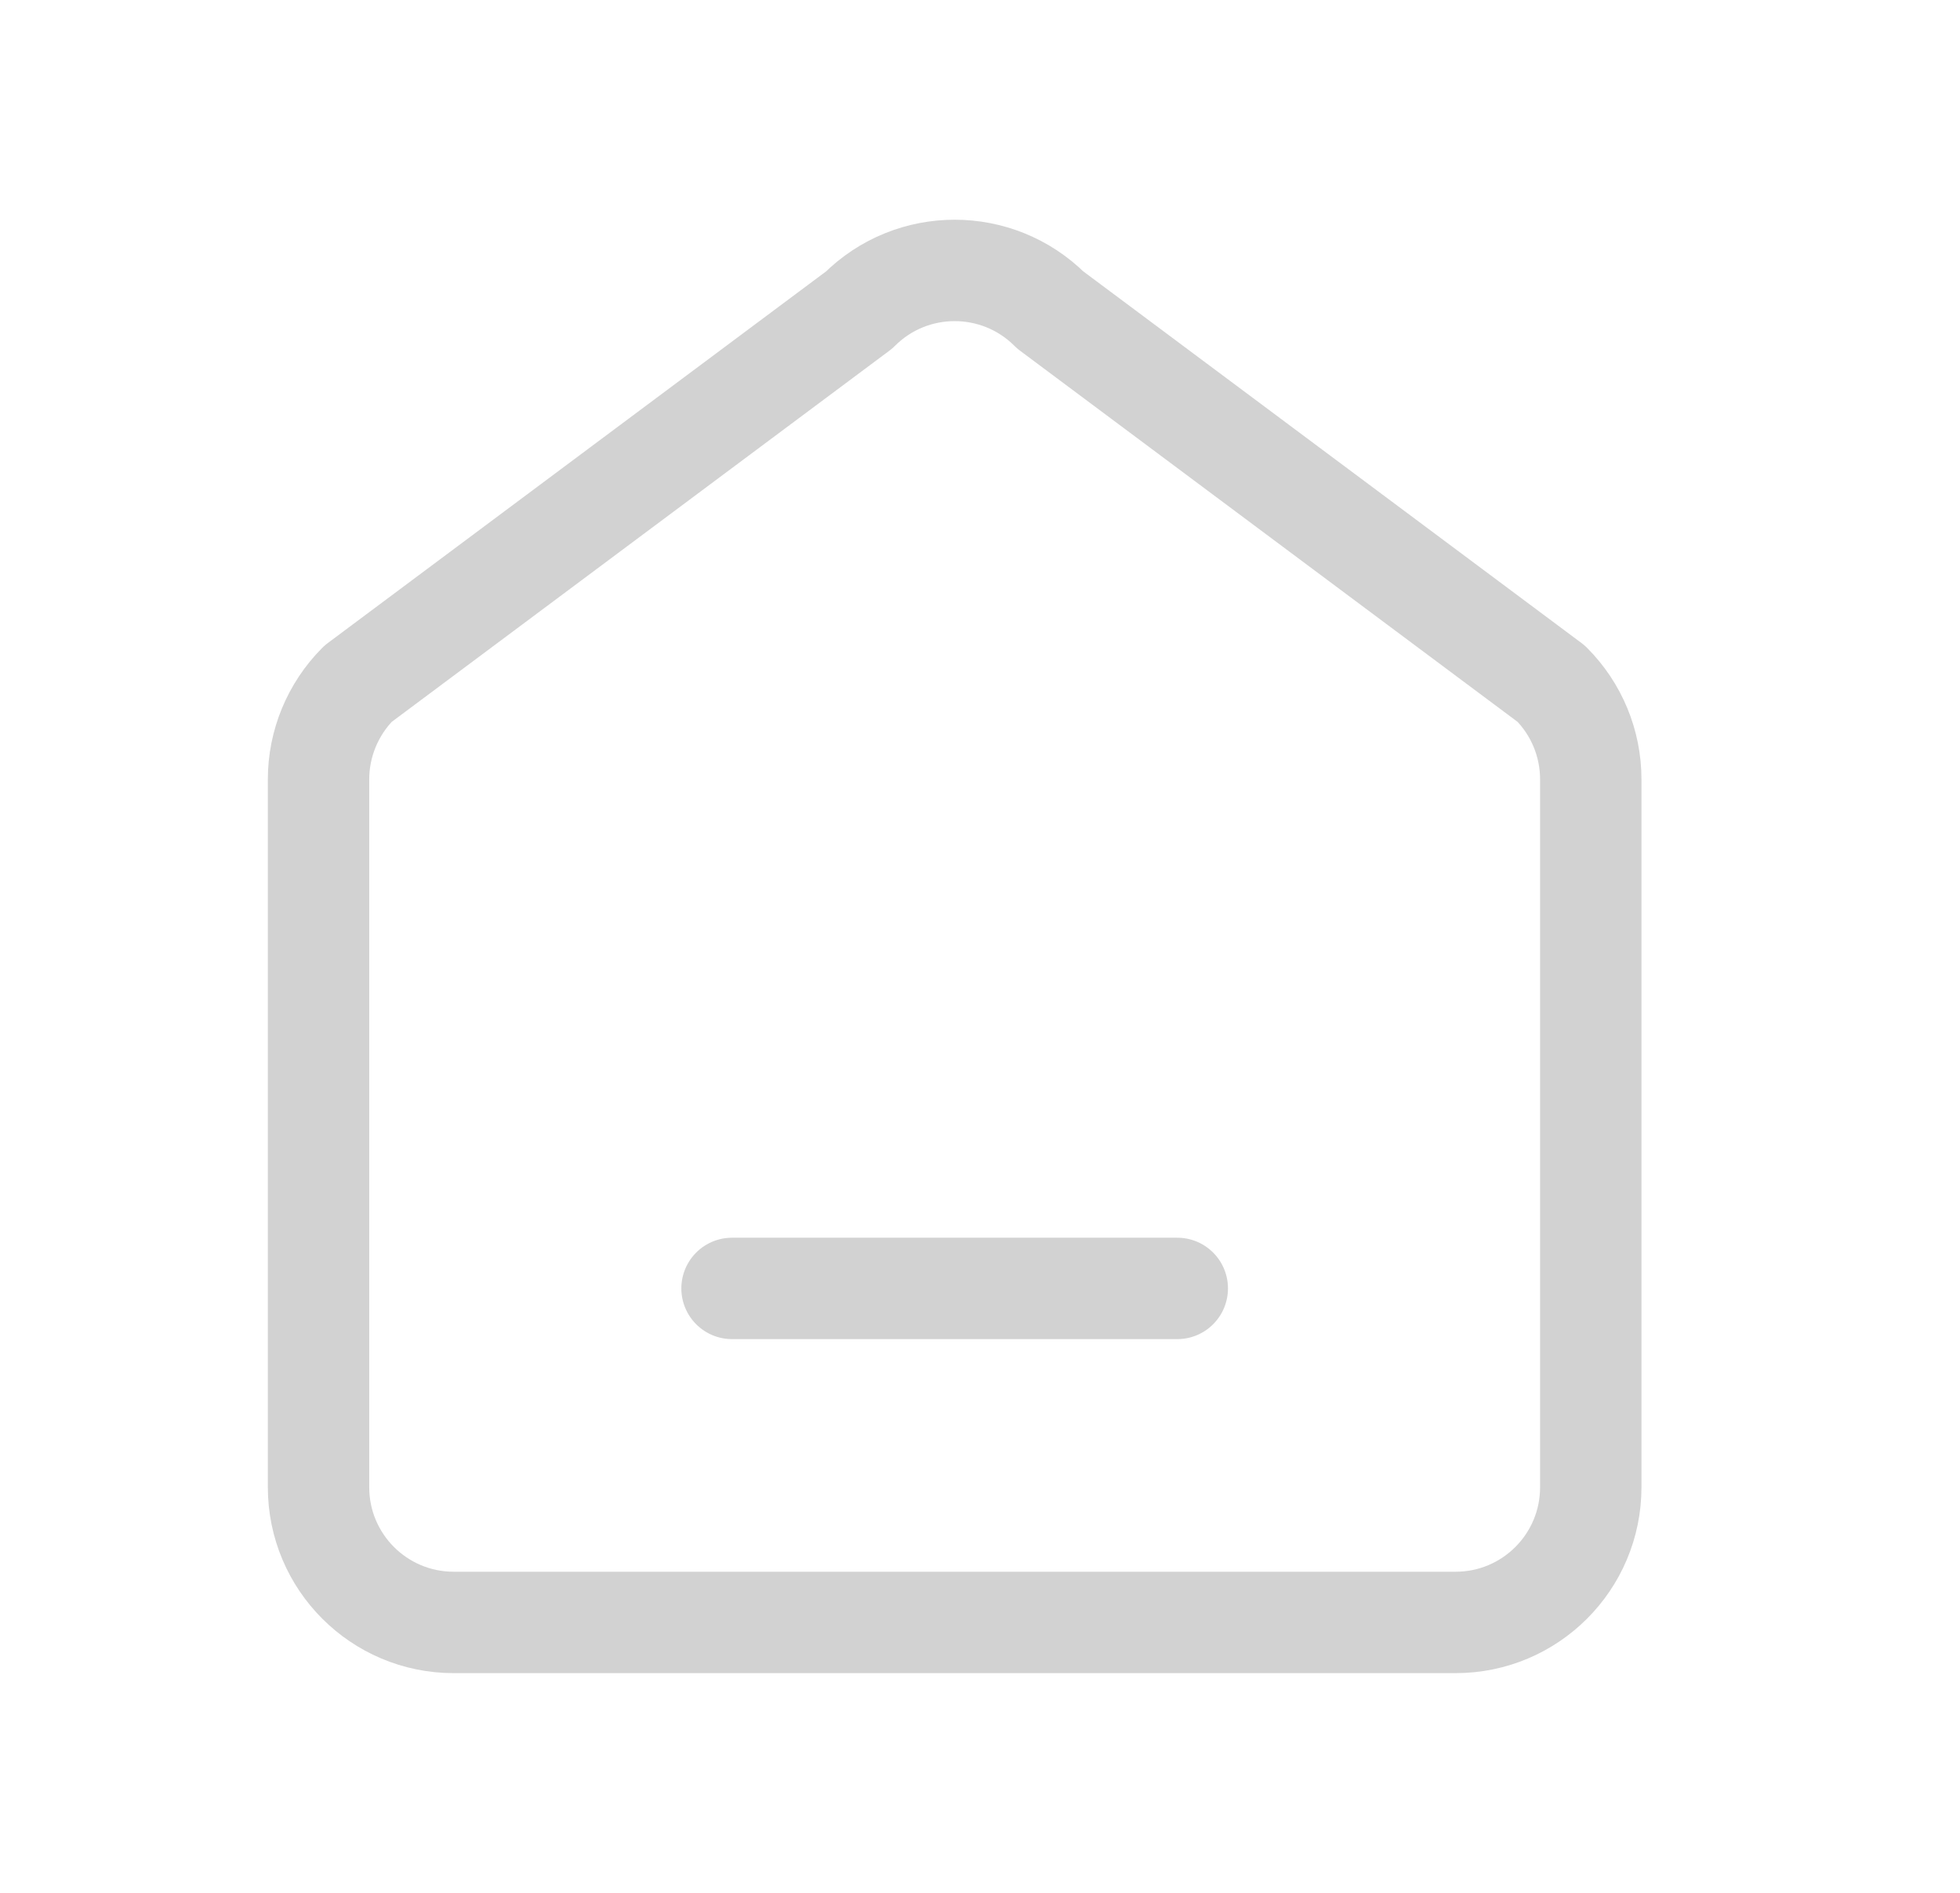 <svg width="29" height="28" viewBox="0 0 29 28" fill="none" xmlns="http://www.w3.org/2000/svg">
<path d="M21.537 24H6.713C5.608 24 4.713 23.105 4.713 22V11.529C4.713 10.999 4.924 10.49 5.298 10.114L12.711 4.586C13.492 3.805 14.758 3.805 15.54 4.586L22.952 10.114C23.327 10.49 23.537 10.998 23.537 11.529V22C23.537 23.105 22.642 24 21.537 24Z" stroke="#D2D2D2" stroke-width="1.5" stroke-linecap="round" stroke-linejoin="round"/>
<path d="M10.831 19.059H17.419" stroke="#D2D2D2" stroke-width="1.5" stroke-linecap="round"/>
</svg>
